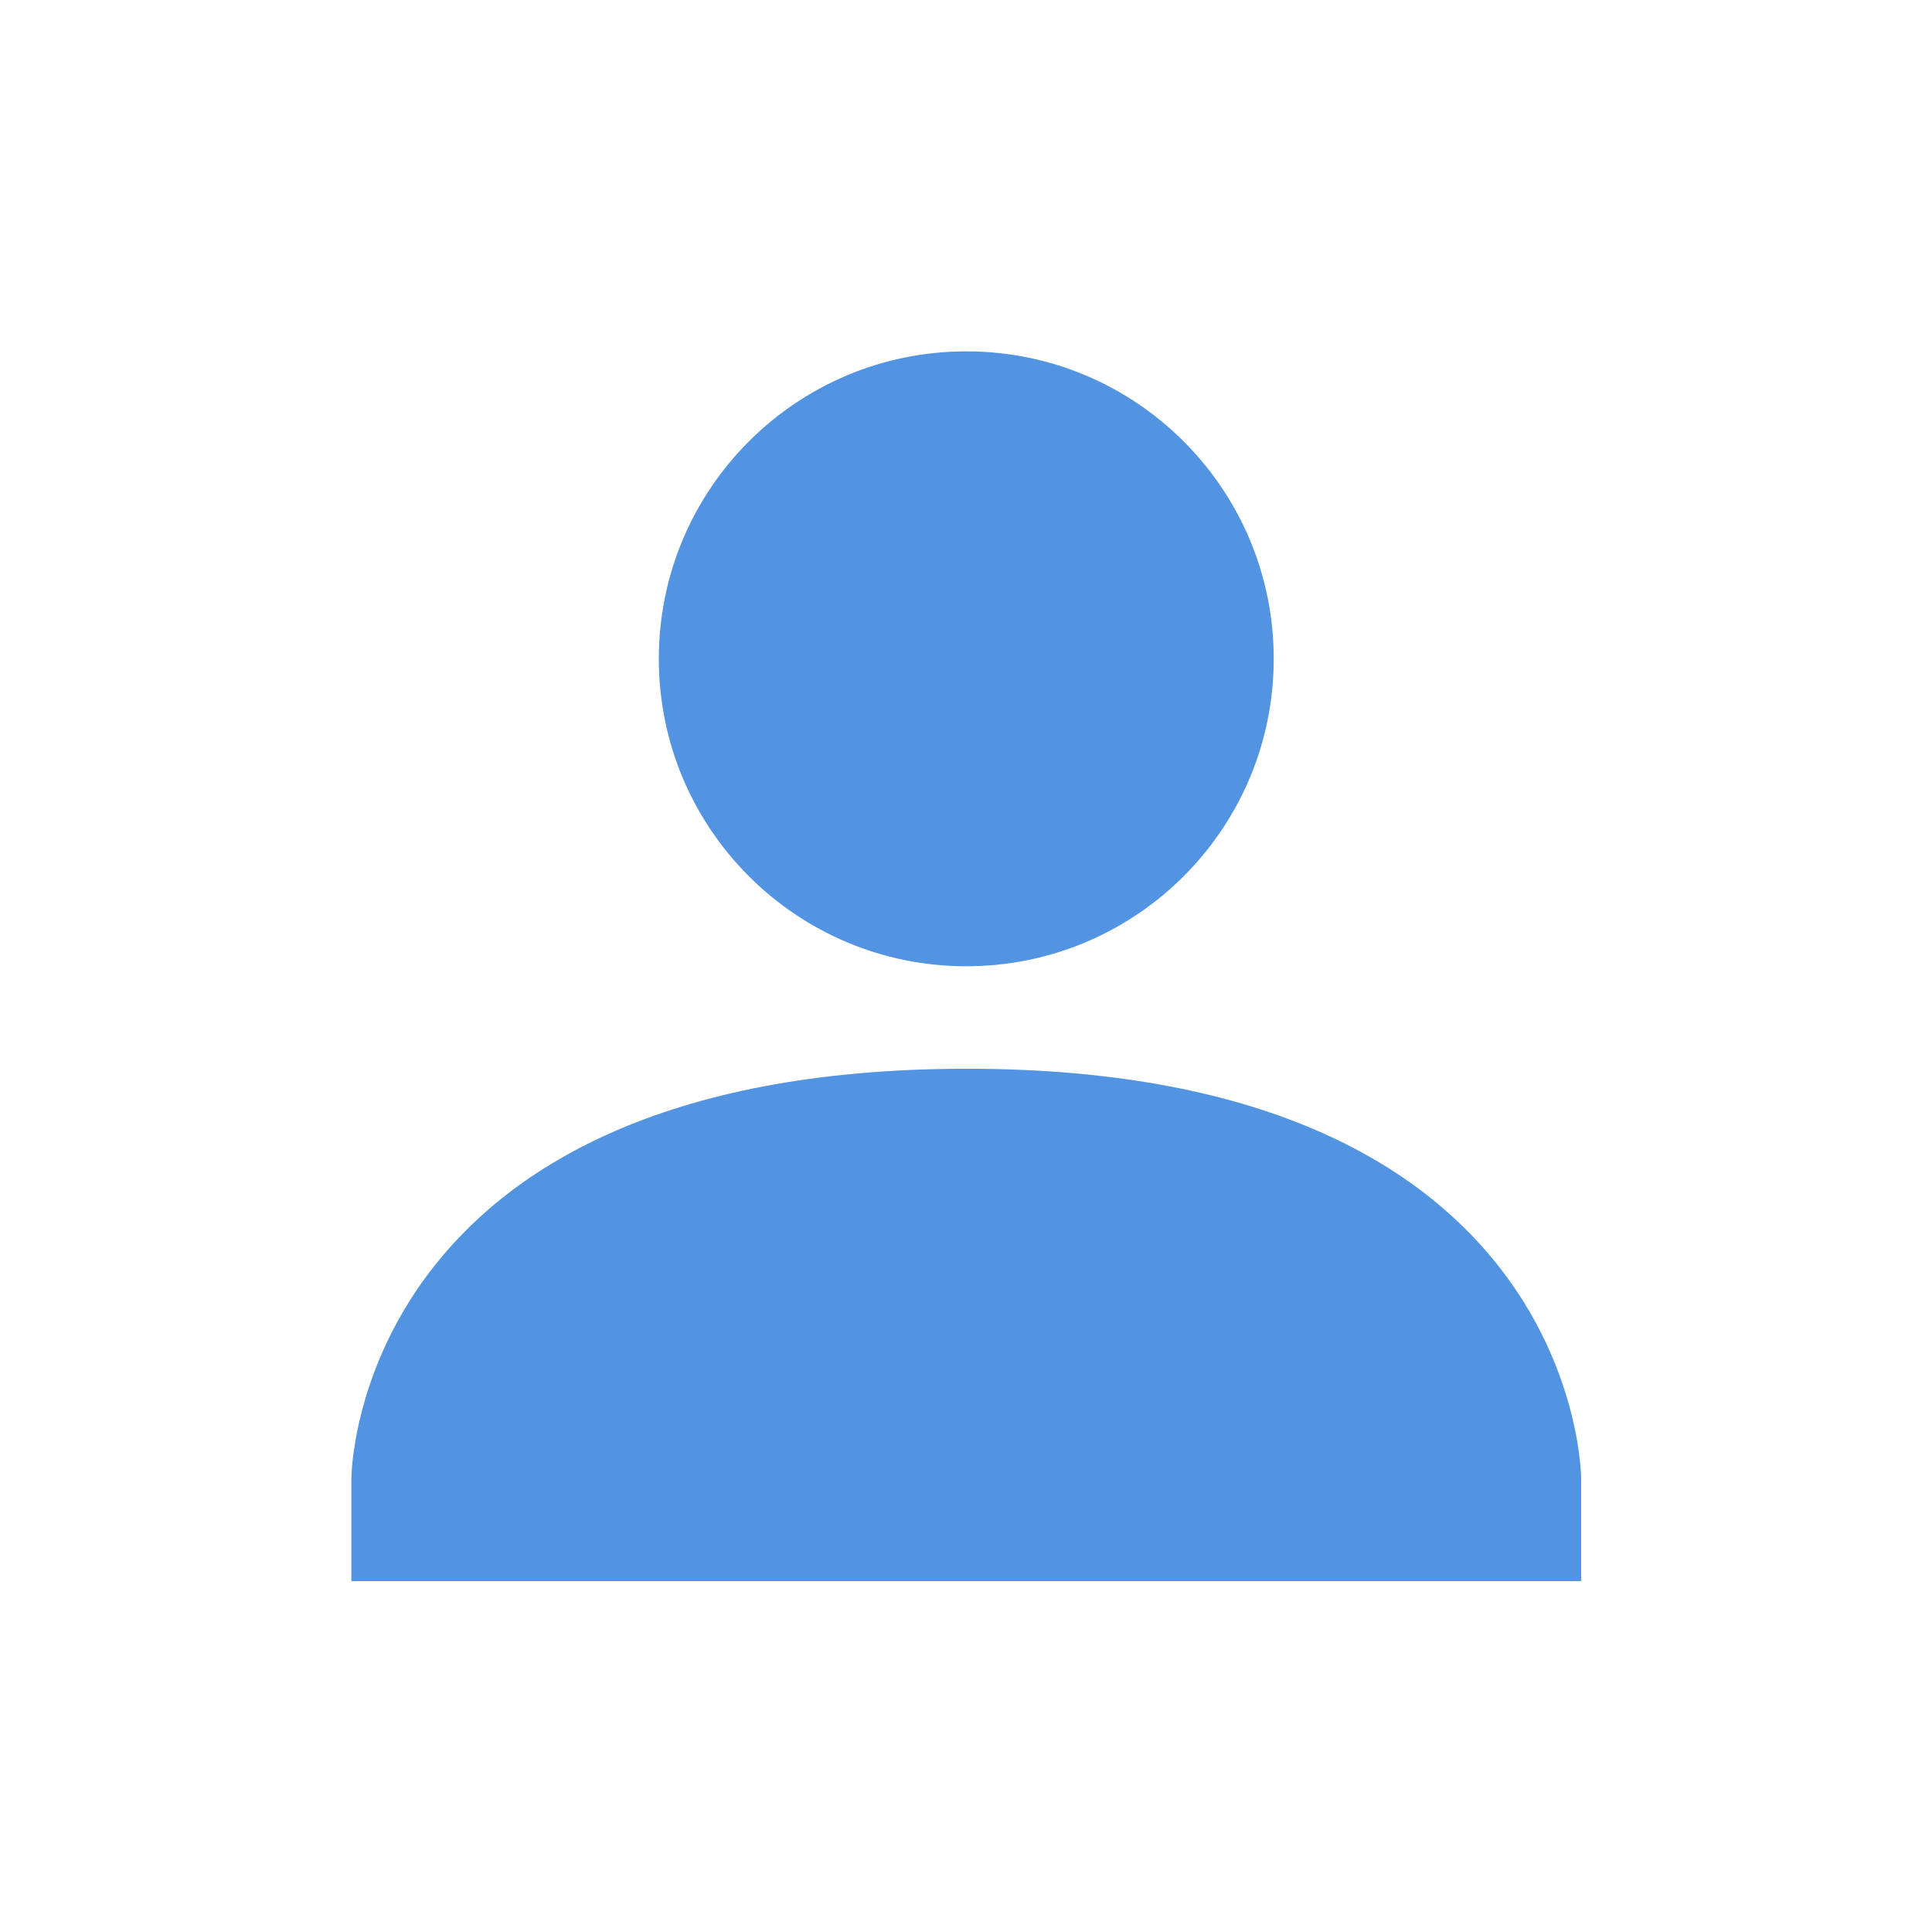 <svg enable-background="new" height="22" width="22" xmlns="http://www.w3.org/2000/svg"><path d="m8 2c-1.657 0-3 1.343-3 3s1.343 3 3 3 3-1.343 3-3-1.343-3-3-3zm0 7c-6.0.003-6 4-6 4v1h12v-1s0-4.003-6-4z" fill="#5294e2" transform="matrix(1.167 0 0 1.167 1.667 1.667)"/></svg>